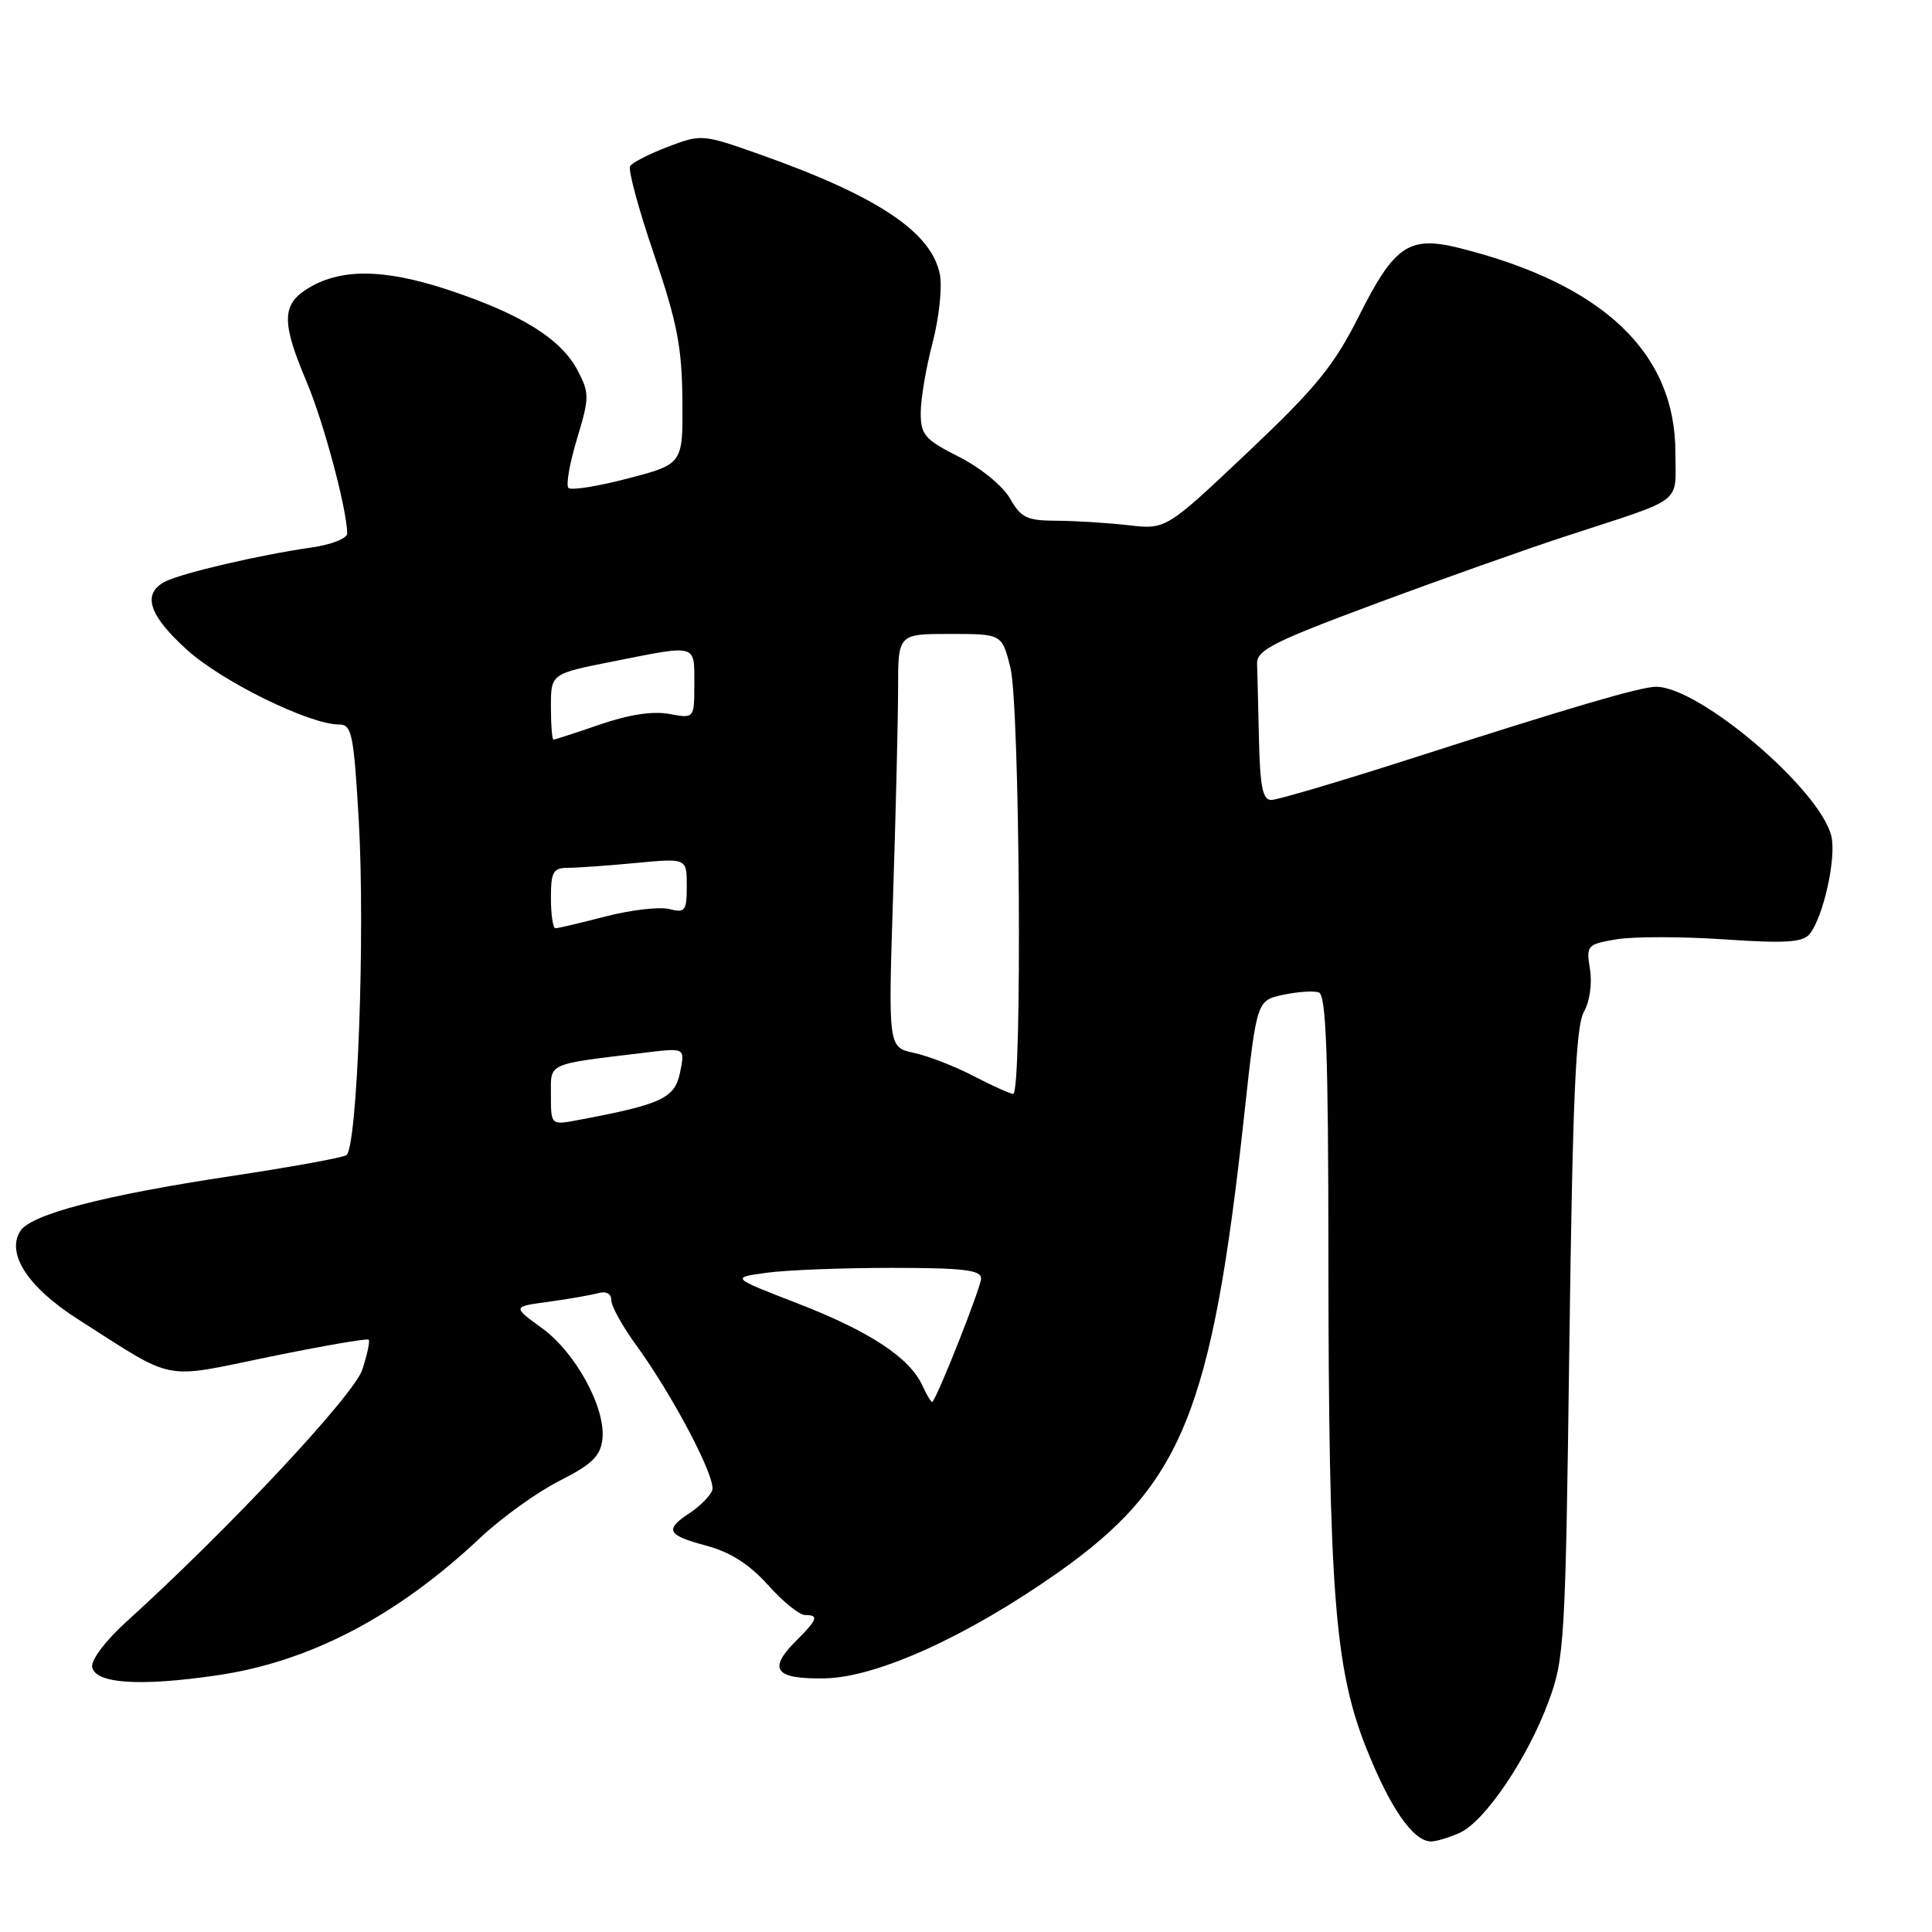 <?xml version="1.0" encoding="UTF-8" standalone="no"?>
<!DOCTYPE svg PUBLIC "-//W3C//DTD SVG 1.1//EN" "http://www.w3.org/Graphics/SVG/1.1/DTD/svg11.dtd" >
<svg xmlns="http://www.w3.org/2000/svg" xmlns:xlink="http://www.w3.org/1999/xlink" version="1.1" viewBox="0 0 256 256">
 <g >
 <path fill="currentColor"
d=" M 193.44 242.85 C 196.76 241.33 202.40 233.01 205.18 225.50 C 207.31 219.76 207.43 217.70 207.95 178.00 C 208.38 145.67 208.80 135.97 209.86 134.11 C 210.64 132.73 210.99 130.34 210.68 128.44 C 210.17 125.25 210.28 125.13 214.21 124.46 C 216.44 124.09 222.85 124.09 228.44 124.47 C 236.49 125.02 238.85 124.88 239.76 123.79 C 241.60 121.57 243.37 113.60 242.65 110.74 C 241.09 104.54 225.18 91.00 219.44 91.00 C 217.41 91.00 208.26 93.68 186.70 100.61 C 177.47 103.57 169.25 106.00 168.45 106.00 C 167.32 106.00 166.96 104.25 166.82 98.00 C 166.72 93.60 166.61 89.07 166.57 87.93 C 166.51 86.15 168.75 85.02 182.25 80.00 C 190.91 76.78 202.39 72.71 207.75 70.96 C 223.36 65.86 222.00 66.91 222.00 59.98 C 222.00 46.74 212.44 37.66 193.44 32.88 C 186.72 31.19 184.78 32.49 180.09 41.83 C 176.74 48.49 174.42 51.33 165.31 59.95 C 154.50 70.17 154.50 70.17 149.50 69.59 C 146.75 69.28 142.47 69.01 140.00 69.00 C 136.07 68.99 135.29 68.61 133.83 66.05 C 132.89 64.40 129.94 61.99 127.08 60.54 C 122.53 58.24 122.00 57.62 122.00 54.69 C 122.00 52.89 122.70 48.74 123.56 45.46 C 124.42 42.18 124.86 38.12 124.55 36.43 C 123.50 30.80 116.37 26.02 100.74 20.48 C 93.08 17.77 92.93 17.76 88.50 19.45 C 86.04 20.39 83.78 21.54 83.49 22.01 C 83.20 22.48 84.62 27.73 86.65 33.68 C 89.71 42.65 90.36 45.96 90.42 53.00 C 90.50 61.49 90.50 61.49 83.23 63.39 C 79.23 64.44 75.67 65.01 75.32 64.65 C 74.97 64.30 75.48 61.38 76.45 58.17 C 78.10 52.72 78.11 52.11 76.58 49.16 C 74.40 44.95 69.20 41.68 59.52 38.45 C 50.76 35.54 44.91 35.52 40.51 38.40 C 37.35 40.47 37.36 42.88 40.59 50.50 C 42.87 55.86 46.00 67.56 46.00 70.69 C 46.00 71.35 43.88 72.18 41.25 72.55 C 34.38 73.53 23.92 75.97 21.81 77.10 C 18.79 78.72 19.75 81.59 24.84 86.16 C 29.49 90.35 41.03 96.00 44.92 96.00 C 46.62 96.00 46.87 97.20 47.54 108.75 C 48.40 123.71 47.35 152.17 45.89 153.07 C 45.34 153.41 38.50 154.65 30.69 155.83 C 13.76 158.38 4.08 160.90 2.68 163.13 C 0.80 166.14 3.72 170.59 10.35 174.82 C 23.45 183.18 21.27 182.75 35.73 179.78 C 42.75 178.34 48.65 177.32 48.85 177.51 C 49.04 177.71 48.66 179.50 48.00 181.50 C 46.87 184.91 30.20 202.72 16.70 214.93 C 13.99 217.39 12.04 219.97 12.21 220.89 C 12.63 223.09 18.49 223.49 28.70 222.00 C 41.02 220.21 52.57 214.18 63.63 203.77 C 66.44 201.12 71.17 197.72 74.13 196.22 C 78.45 194.03 79.56 192.95 79.82 190.71 C 80.29 186.58 76.29 179.23 71.81 175.98 C 67.89 173.14 67.89 173.14 72.70 172.49 C 75.34 172.13 78.29 171.61 79.25 171.35 C 80.32 171.05 81.00 171.42 81.00 172.28 C 81.00 173.06 82.44 175.68 84.20 178.10 C 89.20 184.97 94.96 195.95 94.37 197.49 C 94.07 198.25 92.74 199.59 91.42 200.46 C 88.01 202.70 88.37 203.42 93.59 204.81 C 96.77 205.66 99.29 207.27 101.76 210.02 C 103.72 212.21 105.93 214.00 106.66 214.00 C 108.55 214.00 108.35 214.56 105.43 217.48 C 101.69 221.22 102.72 222.52 109.33 222.39 C 116.25 222.24 128.20 216.81 140.19 208.37 C 156.63 196.78 160.58 187.05 164.87 147.70 C 166.52 132.58 166.52 132.58 170.01 131.82 C 171.93 131.41 174.06 131.26 174.75 131.50 C 175.72 131.84 176.01 139.71 176.02 166.22 C 176.05 210.68 176.84 221.02 180.99 231.51 C 184.17 239.54 187.25 244.00 189.63 244.00 C 190.33 244.00 192.04 243.48 193.44 242.85 Z  M 122.23 183.61 C 120.54 179.89 115.24 176.41 105.64 172.69 C 96.85 169.29 96.85 169.29 101.56 168.65 C 104.16 168.29 111.62 168.00 118.14 168.00 C 127.62 168.00 130.00 168.28 130.00 169.40 C 130.00 170.53 124.35 184.85 123.55 185.75 C 123.43 185.89 122.83 184.93 122.23 183.61 Z  M 73.00 145.13 C 73.00 140.74 72.25 141.08 85.64 139.46 C 90.78 138.84 90.78 138.84 90.11 142.11 C 89.41 145.53 87.70 146.33 76.61 148.41 C 73.00 149.09 73.00 149.09 73.00 145.13 Z  M 129.00 142.58 C 126.53 141.29 122.97 139.91 121.09 139.51 C 117.69 138.77 117.69 138.77 118.34 118.64 C 118.70 107.56 119.00 95.24 119.00 91.25 C 119.00 84.00 119.00 84.00 125.88 84.00 C 132.76 84.00 132.76 84.00 133.88 88.44 C 135.14 93.43 135.47 145.03 134.25 144.95 C 133.84 144.93 131.47 143.86 129.00 142.58 Z  M 73.00 119.00 C 73.00 115.52 73.29 115.00 75.25 114.99 C 76.49 114.99 80.54 114.70 84.25 114.35 C 91.00 113.71 91.00 113.71 91.00 117.37 C 91.00 120.72 90.79 120.99 88.66 120.45 C 87.37 120.13 83.59 120.57 80.26 121.43 C 76.94 122.29 73.94 123.00 73.61 123.00 C 73.27 123.00 73.00 121.20 73.00 119.00 Z  M 73.00 93.64 C 73.00 89.27 73.00 89.27 81.25 87.64 C 92.46 85.41 92.00 85.28 92.00 90.61 C 92.00 95.22 92.00 95.22 88.69 94.60 C 86.53 94.20 83.33 94.68 79.53 95.99 C 76.32 97.10 73.53 98.00 73.34 98.00 C 73.15 98.00 73.00 96.04 73.00 93.64 Z "/>
</g>
</svg>